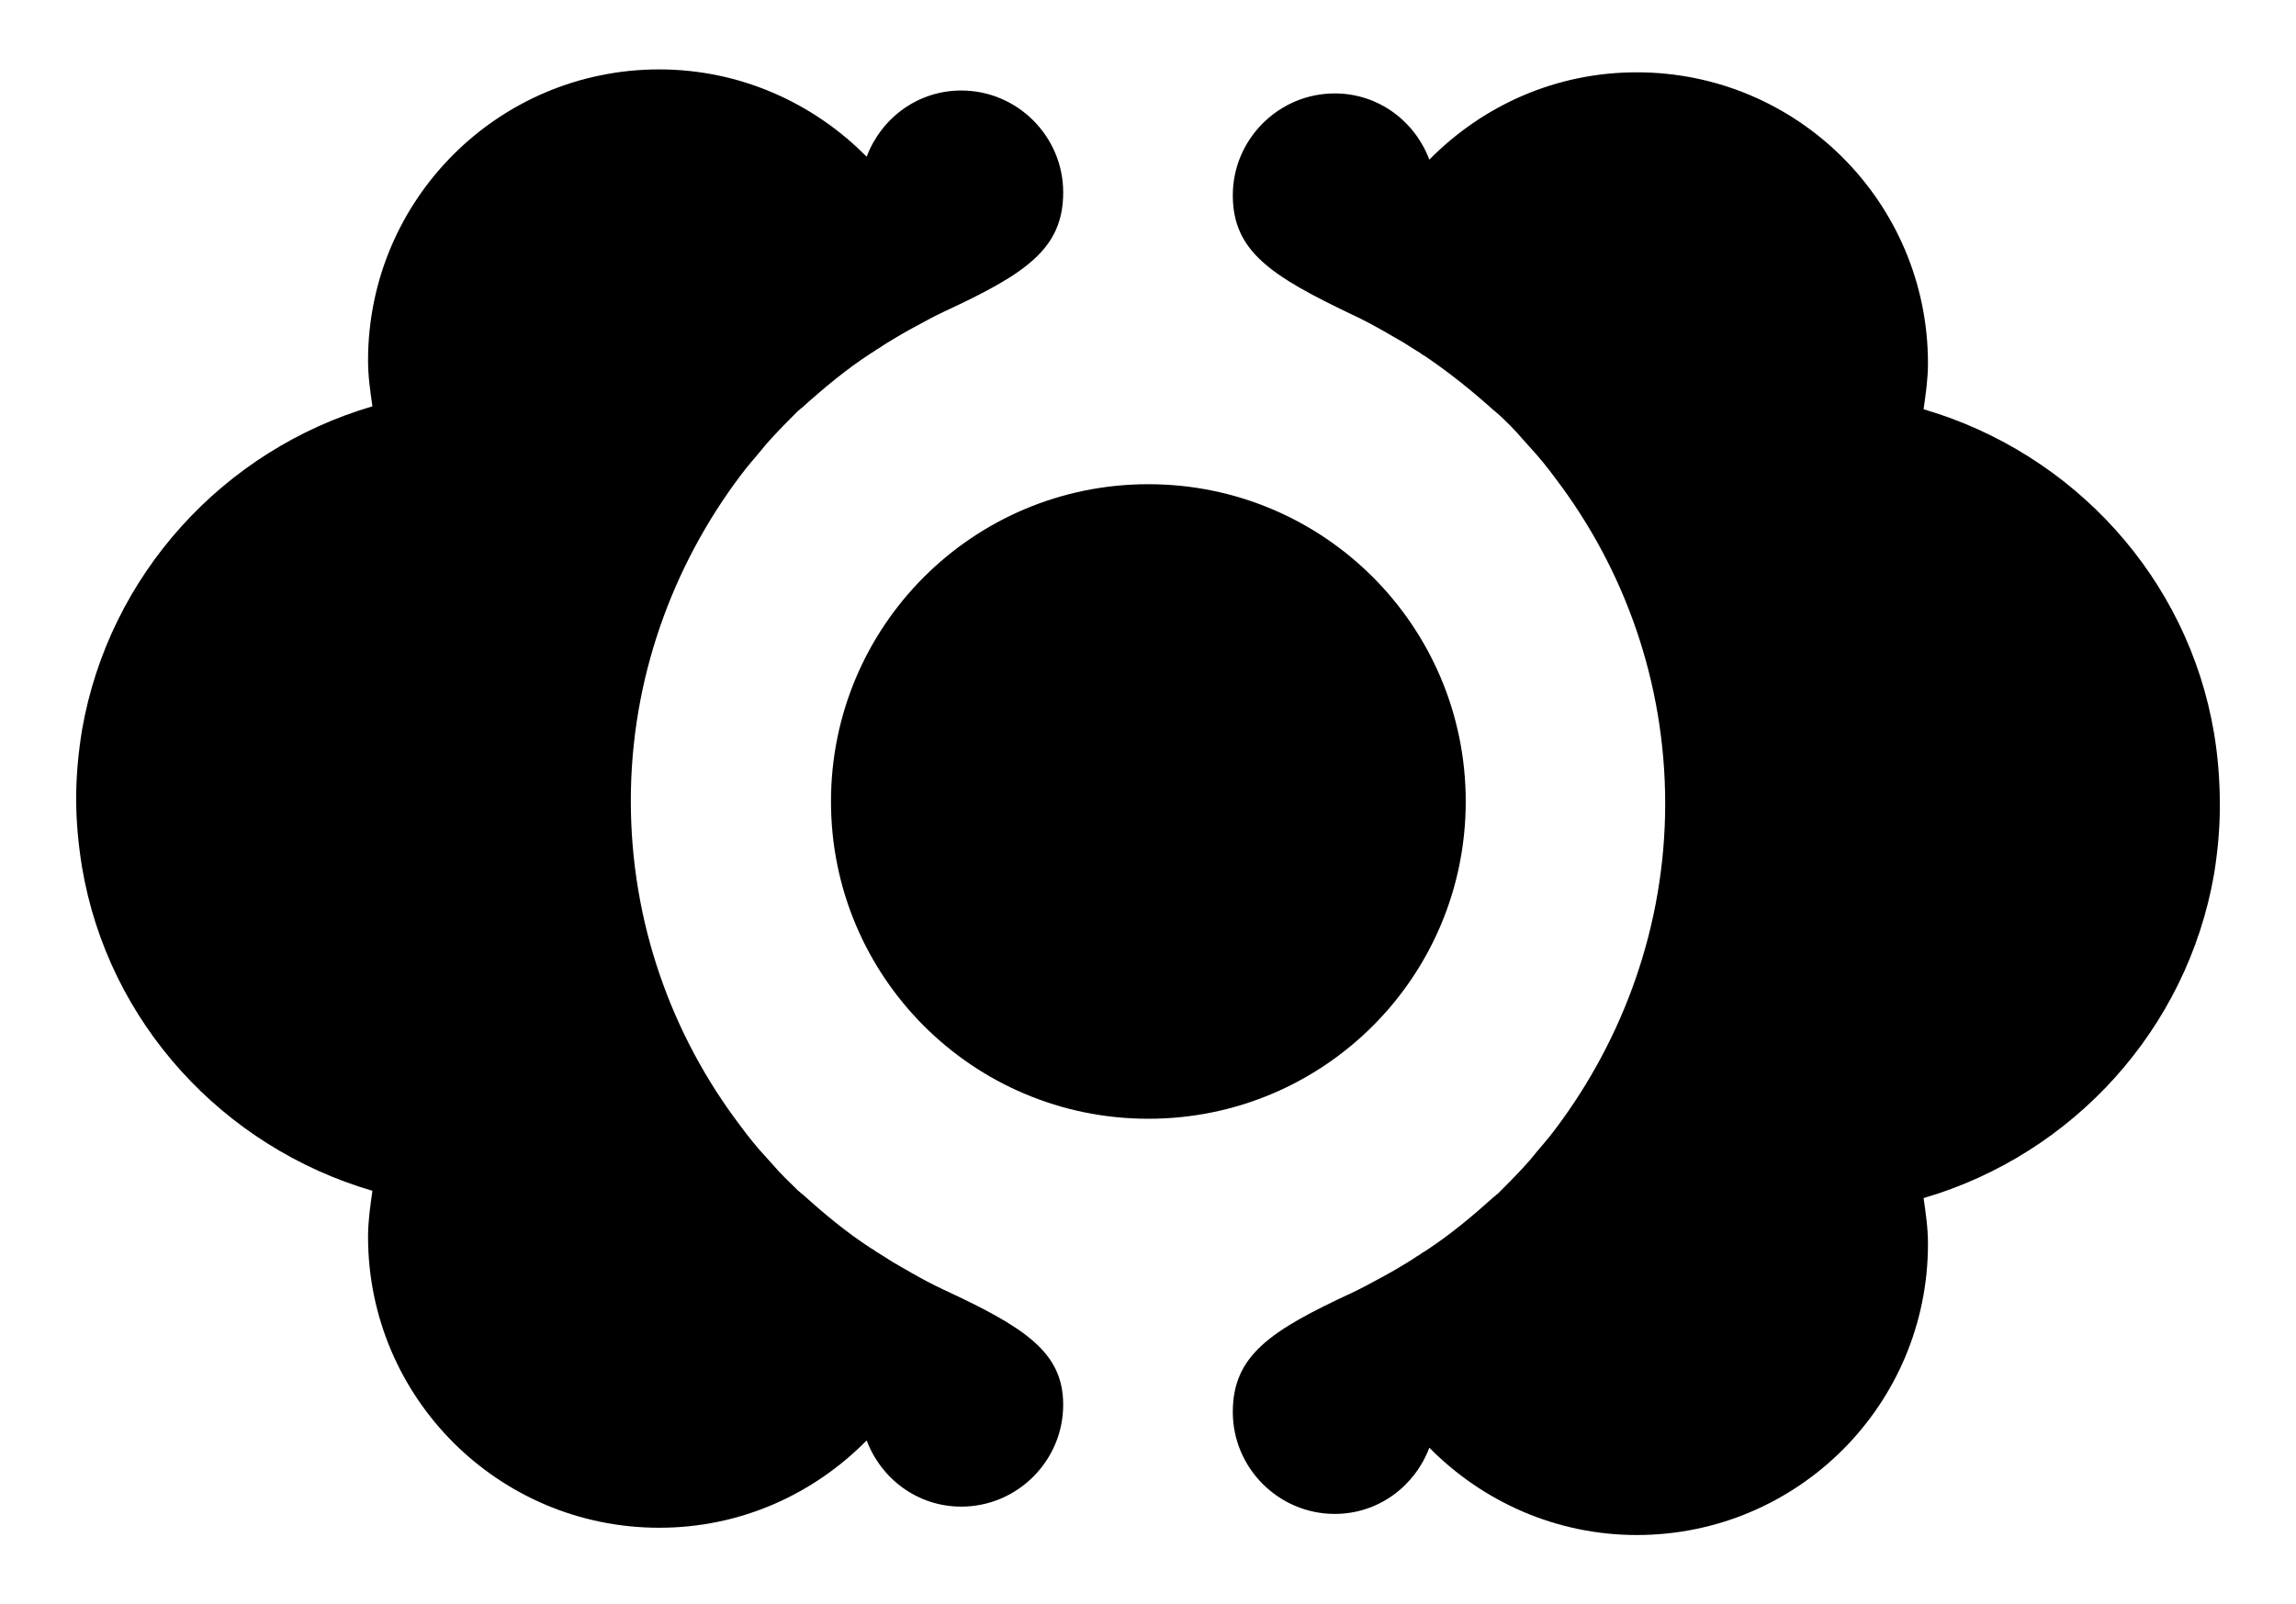 <?xml version="1.0" encoding="utf-8"?>
<!-- Generator: Adobe Illustrator 21.1.0, SVG Export Plug-In . SVG Version: 6.00 Build 0)  -->
<svg version="1.2" baseProfile="tiny" id="Layer_1" xmlns="http://www.w3.org/2000/svg" xmlns:xlink="http://www.w3.org/1999/xlink"
	 x="0px" y="0px" viewBox="0 0 294 205.502" xml:space="preserve">
<g>
	<path d="M283.504,93.896c-3.357-19.946-18.084-35.885-37.191-41.478c0.279-1.958,0.561-3.915,0.561-5.872l0,0
		c0-20.599-16.686-37.283-37.285-37.283c-10.439,0-19.76,4.288-26.564,11.185c-1.863-4.94-6.523-8.482-12.115-8.482
		c-7.178,0-13.051,5.872-13.051,13.049c0,7.178,4.941,10.347,15.287,15.286c1.398,0.653,2.797,1.398,4.102,2.144
		c0.838,0.466,1.584,0.932,2.424,1.398c0.559,0.373,1.211,0.745,1.77,1.118c0.373,0.187,0.652,0.466,1.025,0.652
		c3.17,2.144,6.059,4.474,8.855,6.991c0.186,0.093,0.279,0.279,0.467,0.373c1.117,1.025,2.236,2.144,3.262,3.356
		c0.279,0.279,0.559,0.652,0.838,0.932c1.213,1.305,2.33,2.703,3.355,4.101c8.762,11.558,13.982,26.005,13.982,41.571
		c0,15.565-5.314,30.013-13.982,41.571c-1.025,1.398-2.236,2.703-3.355,4.102c-0.279,0.279-0.559,0.652-0.838,0.932
		c-1.025,1.117-2.145,2.238-3.262,3.355c-0.188,0.092-0.281,0.279-0.467,0.373c-2.797,2.516-5.686,4.939-8.855,6.99
		c-0.373,0.186-0.652,0.467-1.025,0.652c-0.559,0.373-1.117,0.746-1.77,1.119c-0.746,0.467-1.586,0.932-2.424,1.398
		c-1.398,0.744-2.703,1.49-4.102,2.143c-10.439,4.848-15.287,8.016-15.287,15.287c0,7.176,5.873,13.049,13.051,13.049
		c5.592,0,10.252-3.543,12.115-8.482c6.805,6.898,16.219,11.186,26.564,11.186c20.6,0,37.285-16.686,37.285-37.283l0,0
		c0-2.051-0.281-3.916-0.561-5.873c19.107-5.592,33.742-21.624,37.191-41.477c0.465-2.889,0.744-5.778,0.744-8.761
		C284.248,99.675,283.969,96.692,283.504,93.896z"/>
	<path d="M120.855,165.199c-1.397-0.652-2.796-1.398-4.101-2.143c-0.84-0.467-1.584-0.932-2.424-1.398
		c-0.559-0.373-1.211-0.746-1.771-1.119c-0.373-0.186-0.653-0.465-1.026-0.652c-3.168-2.049-6.059-4.475-8.854-6.99
		c-0.187-0.094-0.28-0.279-0.467-0.373c-1.117-1.119-2.236-2.143-3.262-3.355c-0.279-0.279-0.559-0.652-0.839-0.932
		c-1.212-1.307-2.33-2.703-3.356-4.102c-8.76-11.558-13.98-26.005-13.98-41.57c0-15.566,5.312-30.013,13.98-41.571
		c1.026-1.398,2.238-2.703,3.356-4.101c0.28-0.28,0.56-0.652,0.839-0.932c1.025-1.119,2.145-2.237,3.262-3.355
		c0.187-0.093,0.28-0.28,0.467-0.373c2.795-2.517,5.686-4.94,8.854-6.991c0.373-0.187,0.653-0.466,1.026-0.653
		c0.56-0.373,1.118-0.745,1.771-1.119c0.746-0.466,1.584-0.932,2.424-1.398c1.398-0.746,2.703-1.491,4.101-2.144
		c10.439-4.847,15.286-8.016,15.286-15.286c0-7.177-5.871-13.049-13.049-13.049c-5.592,0-10.253,3.542-12.117,8.482
		C104.171,13.177,94.756,8.89,84.411,8.89c-20.598,0-37.283,16.684-37.283,37.283l0,0c0,2.05,0.28,3.915,0.56,5.872
		C28.58,57.638,13.947,73.67,10.499,93.523c-0.466,2.89-0.745,5.779-0.745,8.762s0.279,5.872,0.745,8.761
		c3.354,19.947,18.081,35.884,37.189,41.478c-0.279,1.957-0.56,3.916-0.56,5.873l0,0c0,20.598,16.686,37.283,37.283,37.283
		c10.439,0,19.761-4.287,26.564-11.186c1.864,4.939,6.525,8.48,12.117,8.48c7.178,0,13.049-5.871,13.049-13.049
		C136.141,173.217,131.294,170.047,120.855,165.199z"/>
	<path d="M187.686,102.657c0-22.462-18.176-40.638-40.639-40.638c-22.464,0-40.64,18.176-40.64,40.638
		c0,22.463,18.176,40.638,40.64,40.638C169.51,143.295,187.686,125.121,187.686,102.657z"/>
</g>
</svg>

